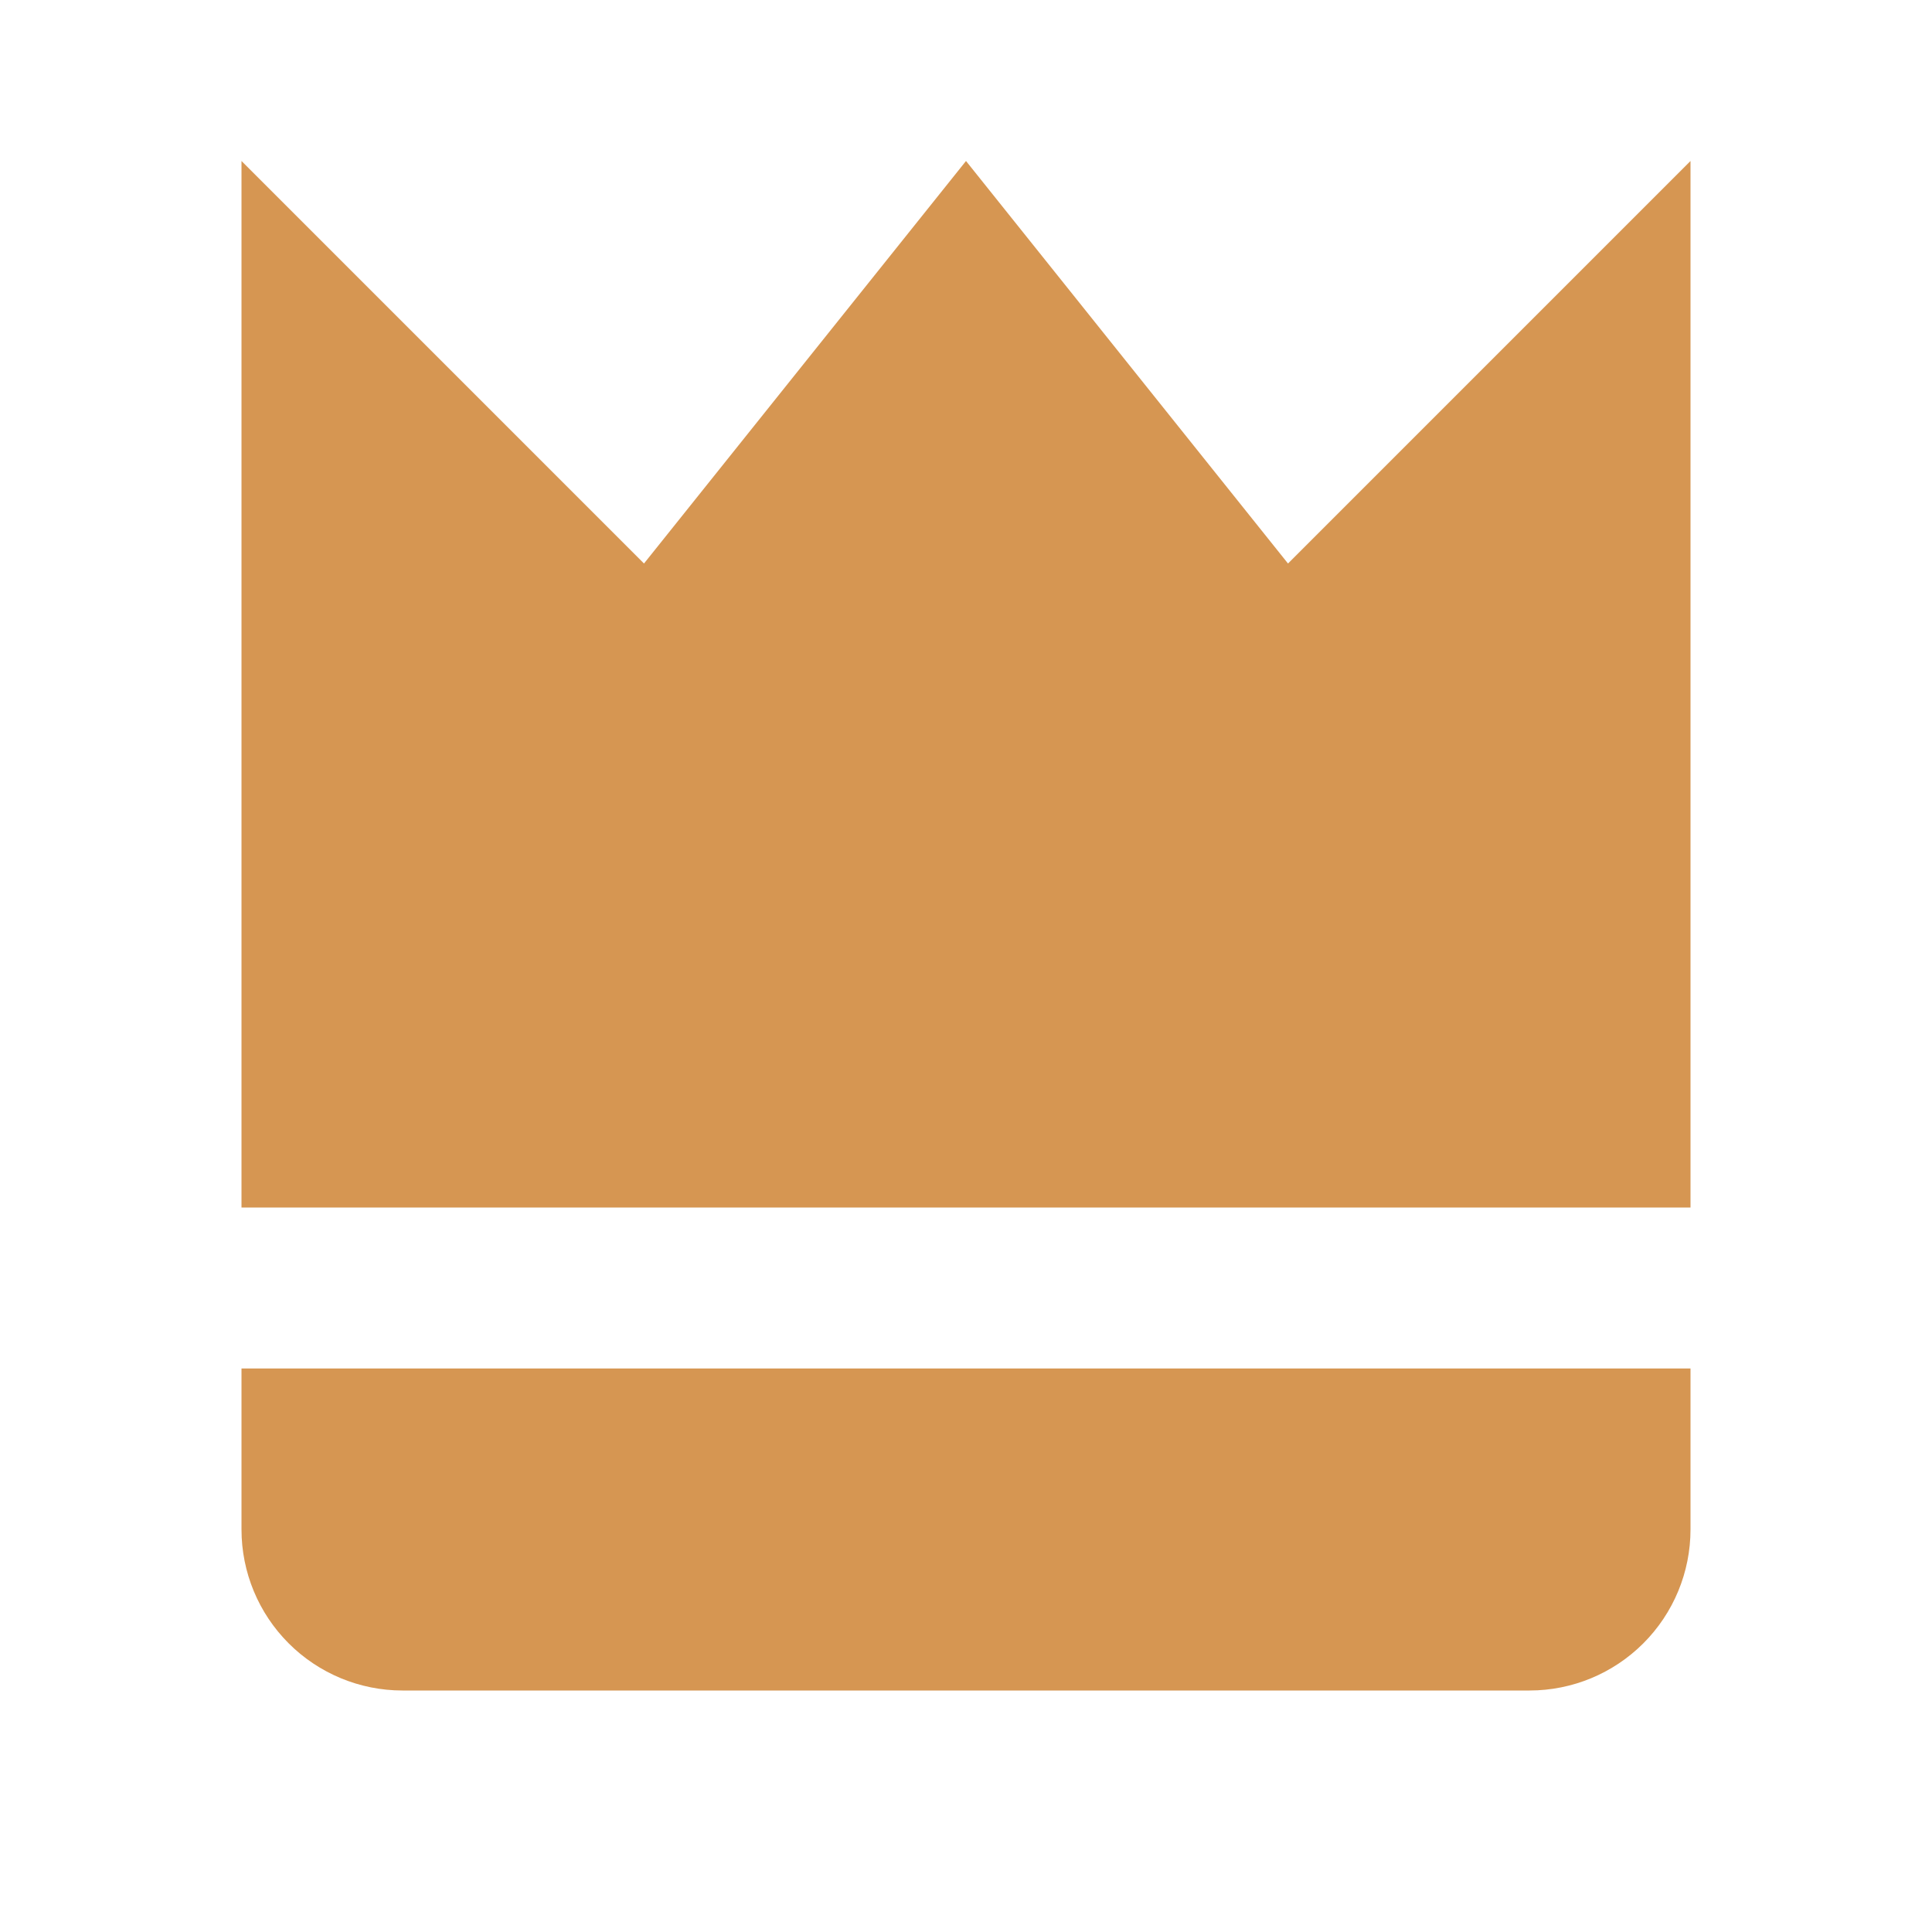 <svg width="70" height="70" viewBox="0 0 70 70" fill="none" xmlns="http://www.w3.org/2000/svg">
<path d="M61.25 5.833L46.667 20.417L35 5.833L23.333 20.417L8.75 5.833V43.75H61.25V5.833ZM14.583 61.25H55.417C56.964 61.25 58.447 60.635 59.541 59.541C60.635 58.447 61.25 56.964 61.25 55.417V49.583H8.75V55.417C8.75 56.964 9.365 58.447 10.459 59.541C11.553 60.635 13.036 61.25 14.583 61.25Z" fill="#D69652"/>
</svg>
